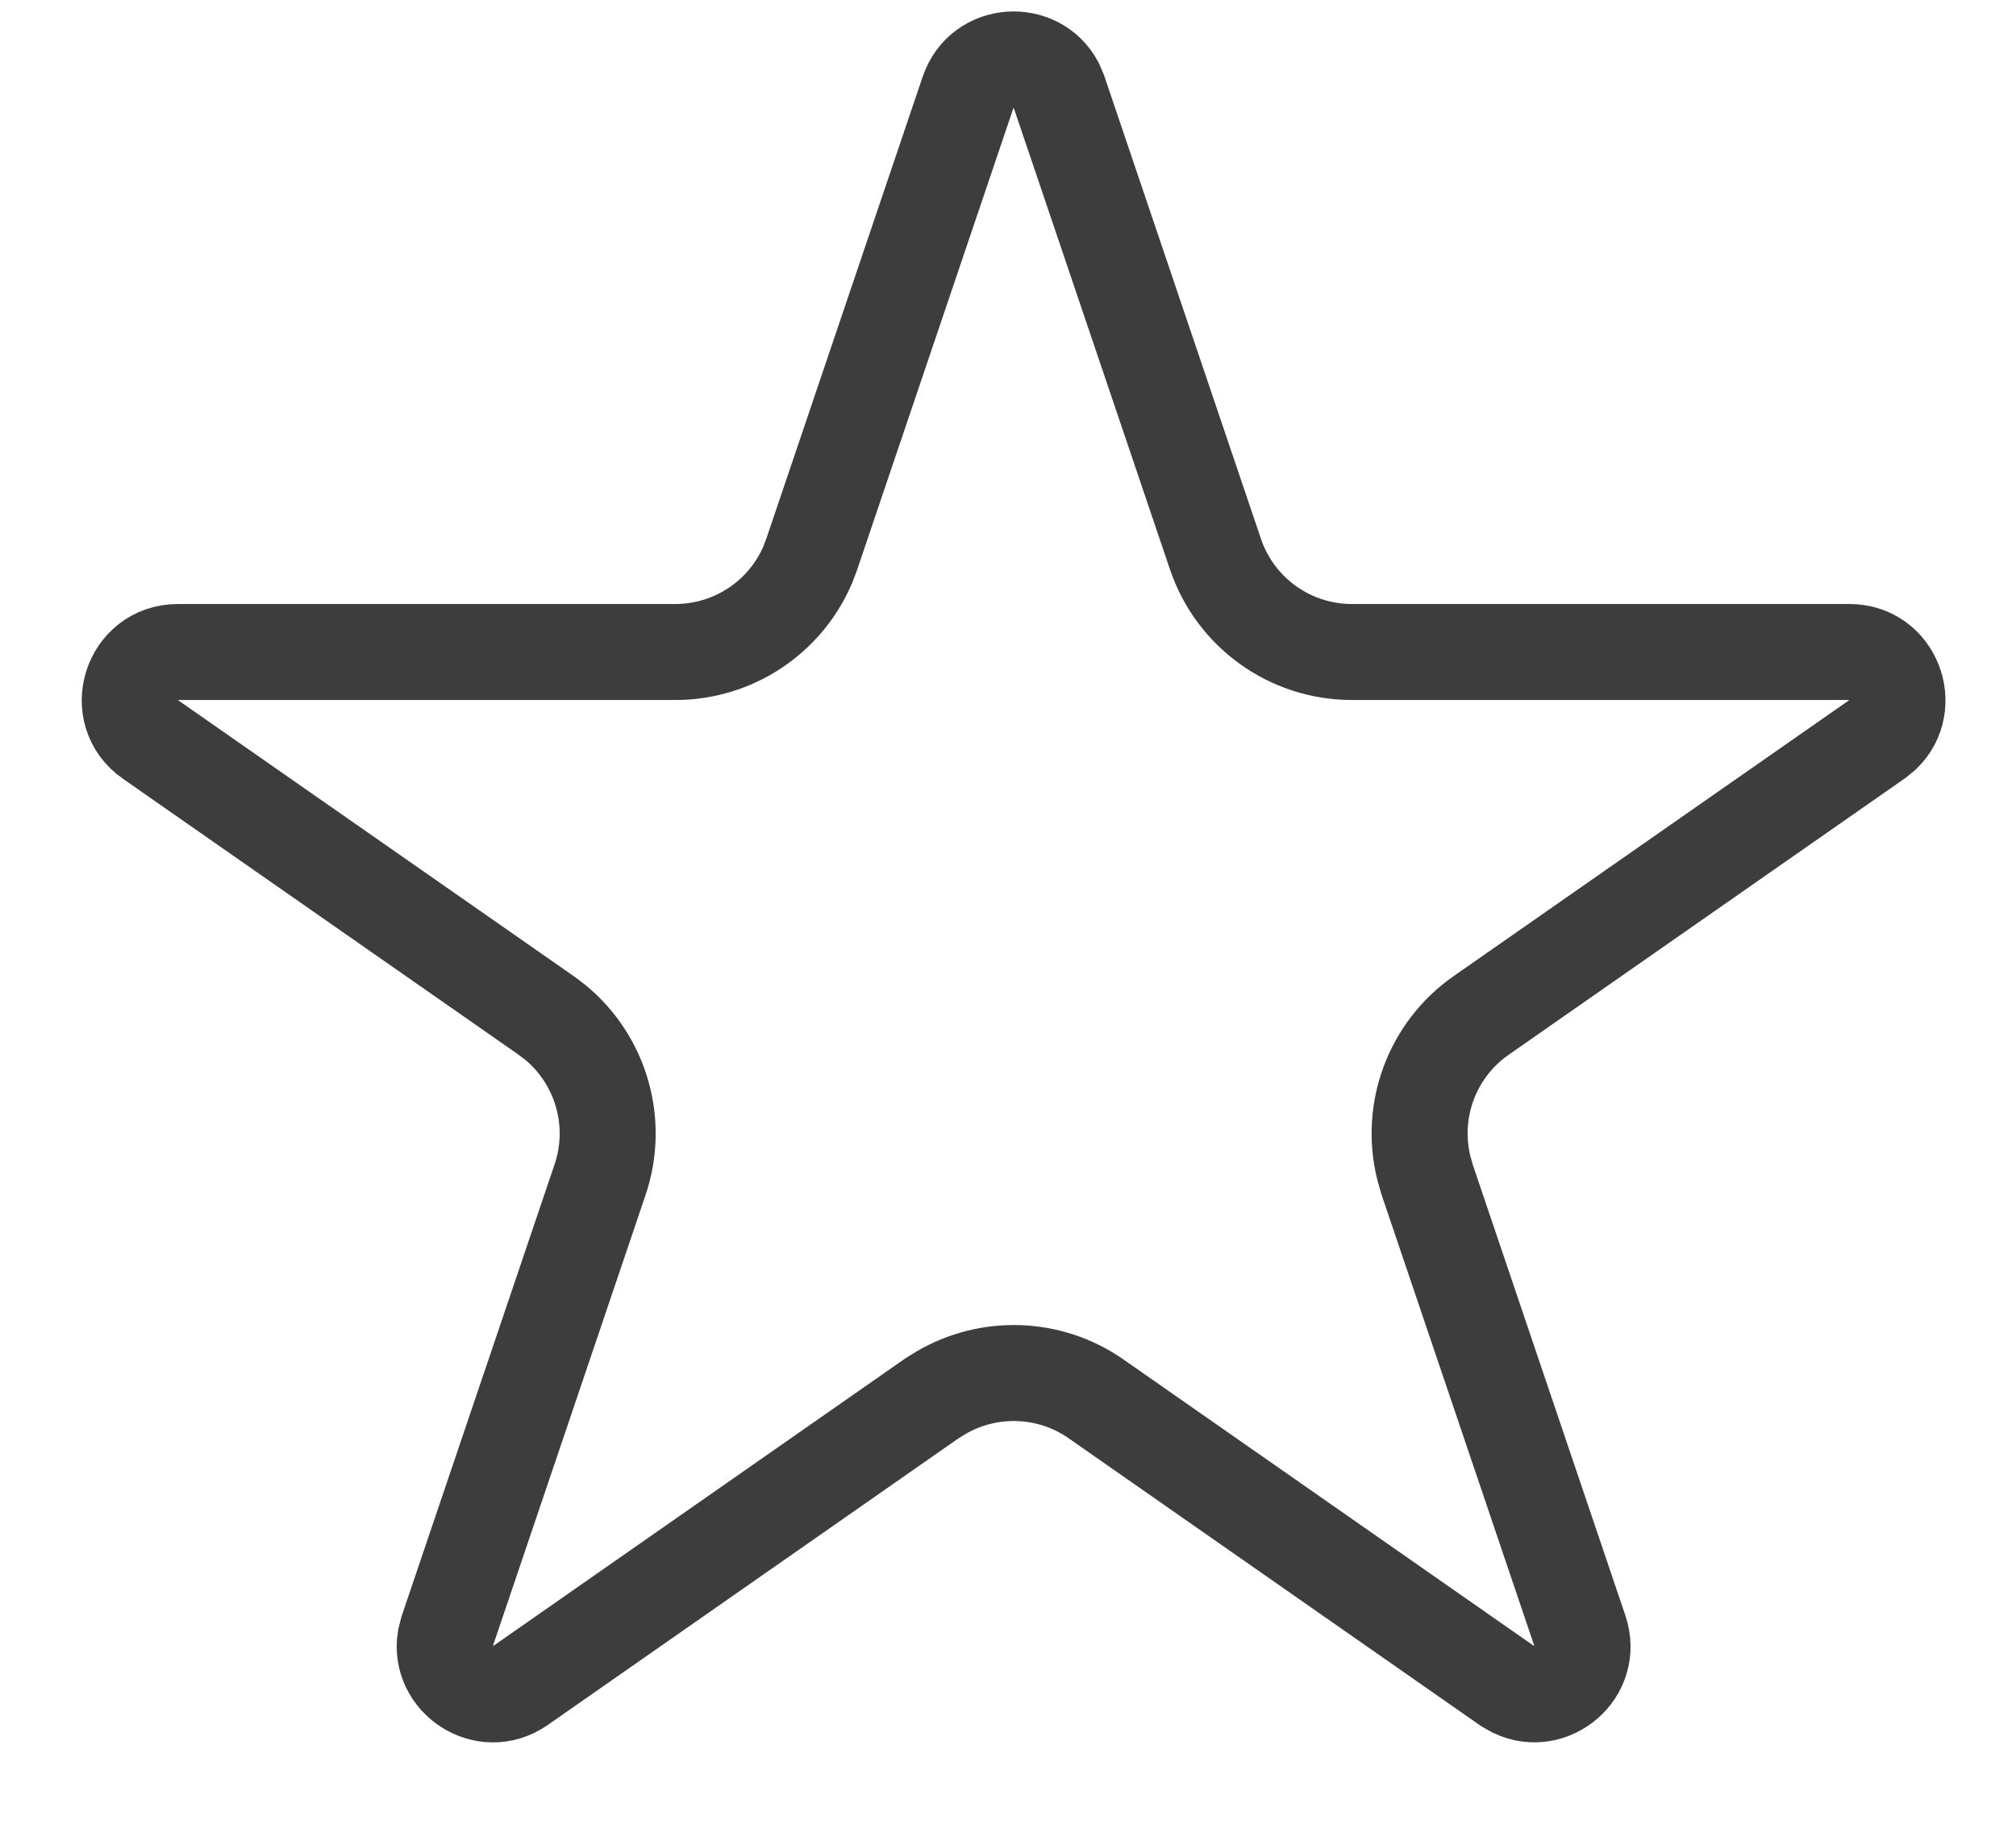 <svg width="21" height="19" viewBox="0 0 21 19" fill="none" xmlns="http://www.w3.org/2000/svg">
<path d="M10.085 0.959C10.229 0.534 10.801 0.508 10.998 0.879L11.032 0.959L12.661 5.772C12.867 6.382 13.439 6.792 14.082 6.792H19.265C19.723 6.792 19.926 7.346 19.619 7.646L19.551 7.702L15.43 10.577C14.916 10.935 14.683 11.57 14.832 12.169L14.866 12.288L16.457 16.988C16.602 17.417 16.156 17.785 15.773 17.602L15.697 17.559L11.417 14.572C10.934 14.235 10.301 14.215 9.799 14.51L9.7 14.572L5.42 17.559C5.049 17.817 4.57 17.491 4.639 17.073L4.66 16.988L6.251 12.288C6.451 11.696 6.262 11.046 5.787 10.652L5.688 10.577L1.566 7.702C1.165 7.422 1.363 6.792 1.853 6.792H7.035C7.638 6.792 8.178 6.432 8.413 5.885L8.456 5.772L10.085 0.959Z" stroke="#3D3D3D"/>
</svg>
